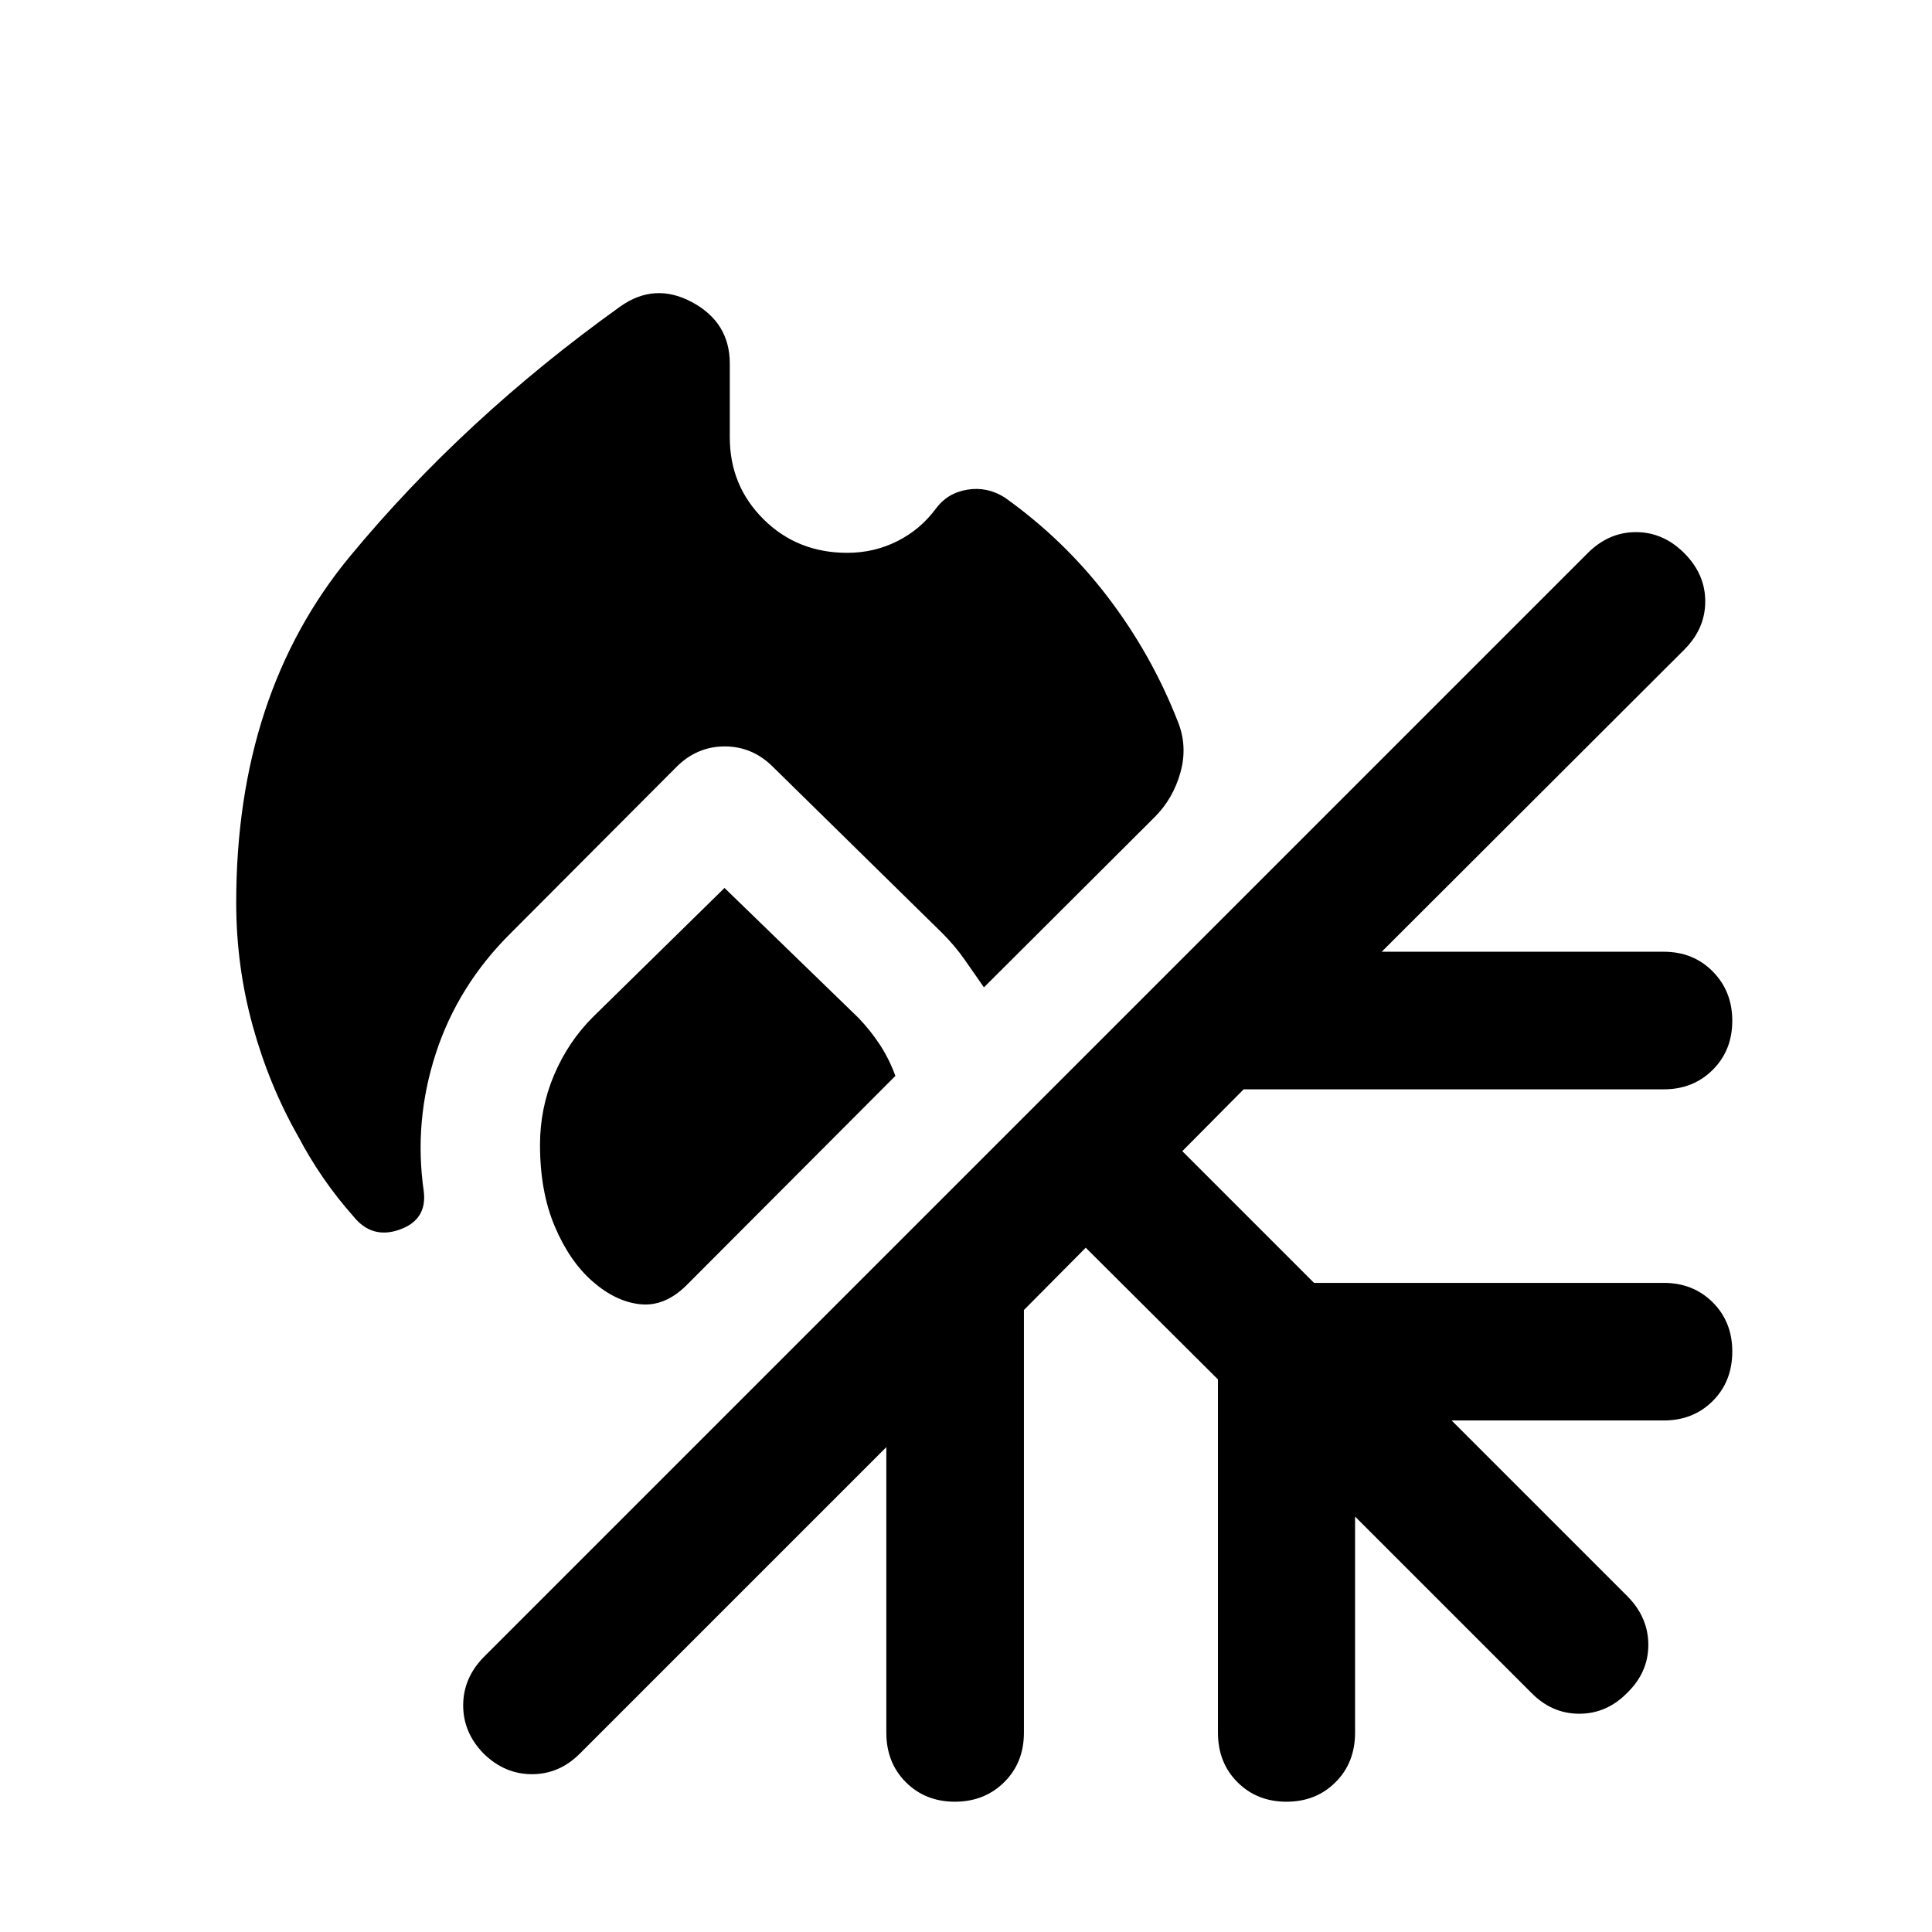 <svg xmlns="http://www.w3.org/2000/svg" width="48" height="48" viewBox="0 -960 960 960"><path d="M421-685.304q13.283 0 24.804-5.761 11.522-5.761 19.283-16.283 5.717-7.717 15.554-9.337 9.837-1.619 18.555 3.859 29.521 21 51.282 49.522 21.761 28.521 34.761 61.804 4.957 12.196 1.337 25.25-3.619 13.054-12.815 22.25l-84.848 84.609q-5-7.239-9.739-13.979-4.739-6.739-10.978-12.978l-84.087-82.565q-10.196-10.196-23.989-10.196-13.794 0-23.99 10.196l-82.326 82.565q-26.239 26-37.239 59.761-11 33.761-6 68.522 1.761 14.195-12.054 19.076-13.815 4.88-23.055-6.794-8-9-14.88-19-6.88-10-12.402-20.521-14.522-25.522-22.663-55.185-8.141-29.663-8.141-60.946 0-103.804 56.641-172.261 56.641-68.456 134.163-123.978 17.152-12.196 35.804-2.12 18.652 10.077 18.652 30.468v36.652q0 24.044 16.783 40.707T421-685.304Zm-61 166.521 66.435 64.435q6.239 6.478 10.859 13.598 4.619 7.12 7.619 15.359l-104 104.239q-10.717 10.478-22.815 9.217-12.098-1.261-23.576-11.261-11.479-10-18.837-27.358-7.359-17.359-7.359-40.598 0-18.239 7-34.718 7-16.478 19.239-28.717L360-518.783Zm179.5 178.761-30.717 30.957v210.022q0 14.913-9.816 24.608-9.815 9.696-24.489 9.696-14.674 0-24.369-9.696-9.696-9.695-9.696-24.608v-141.891L288.087-88.609q-10.196 10.196-23.75 10.196t-23.989-10.196q-10.196-10.434-10.196-23.989 0-13.554 10.196-23.989l548.565-548.565q10.435-10.435 23.989-10.435 13.555 0 23.989 10.435 10.435 10.435 10.435 23.989t-10.435 23.989L686.566-487.087h140.13q14.674 0 24.369 9.815 9.696 9.815 9.696 24.489 0 14.674-9.696 24.37-9.695 9.696-24.369 9.696H617.957L587.479-388l65.456 65.456h173.761q14.674 0 24.369 9.696 9.696 9.696 9.696 24.37 0 14.913-9.696 24.608-9.695 9.696-24.369 9.696H721.305l87.543 87.544q10.196 10.434 10.196 23.989 0 13.554-10.435 23.75-10.196 10.435-23.87 10.435-13.674 0-23.869-10.435l-87.544-87.544v107.392q0 14.913-9.695 24.608-9.696 9.696-24.37 9.696-14.674 0-24.37-9.696-9.695-9.695-9.695-24.608v-175.522L539.5-340.022Z"/></svg>